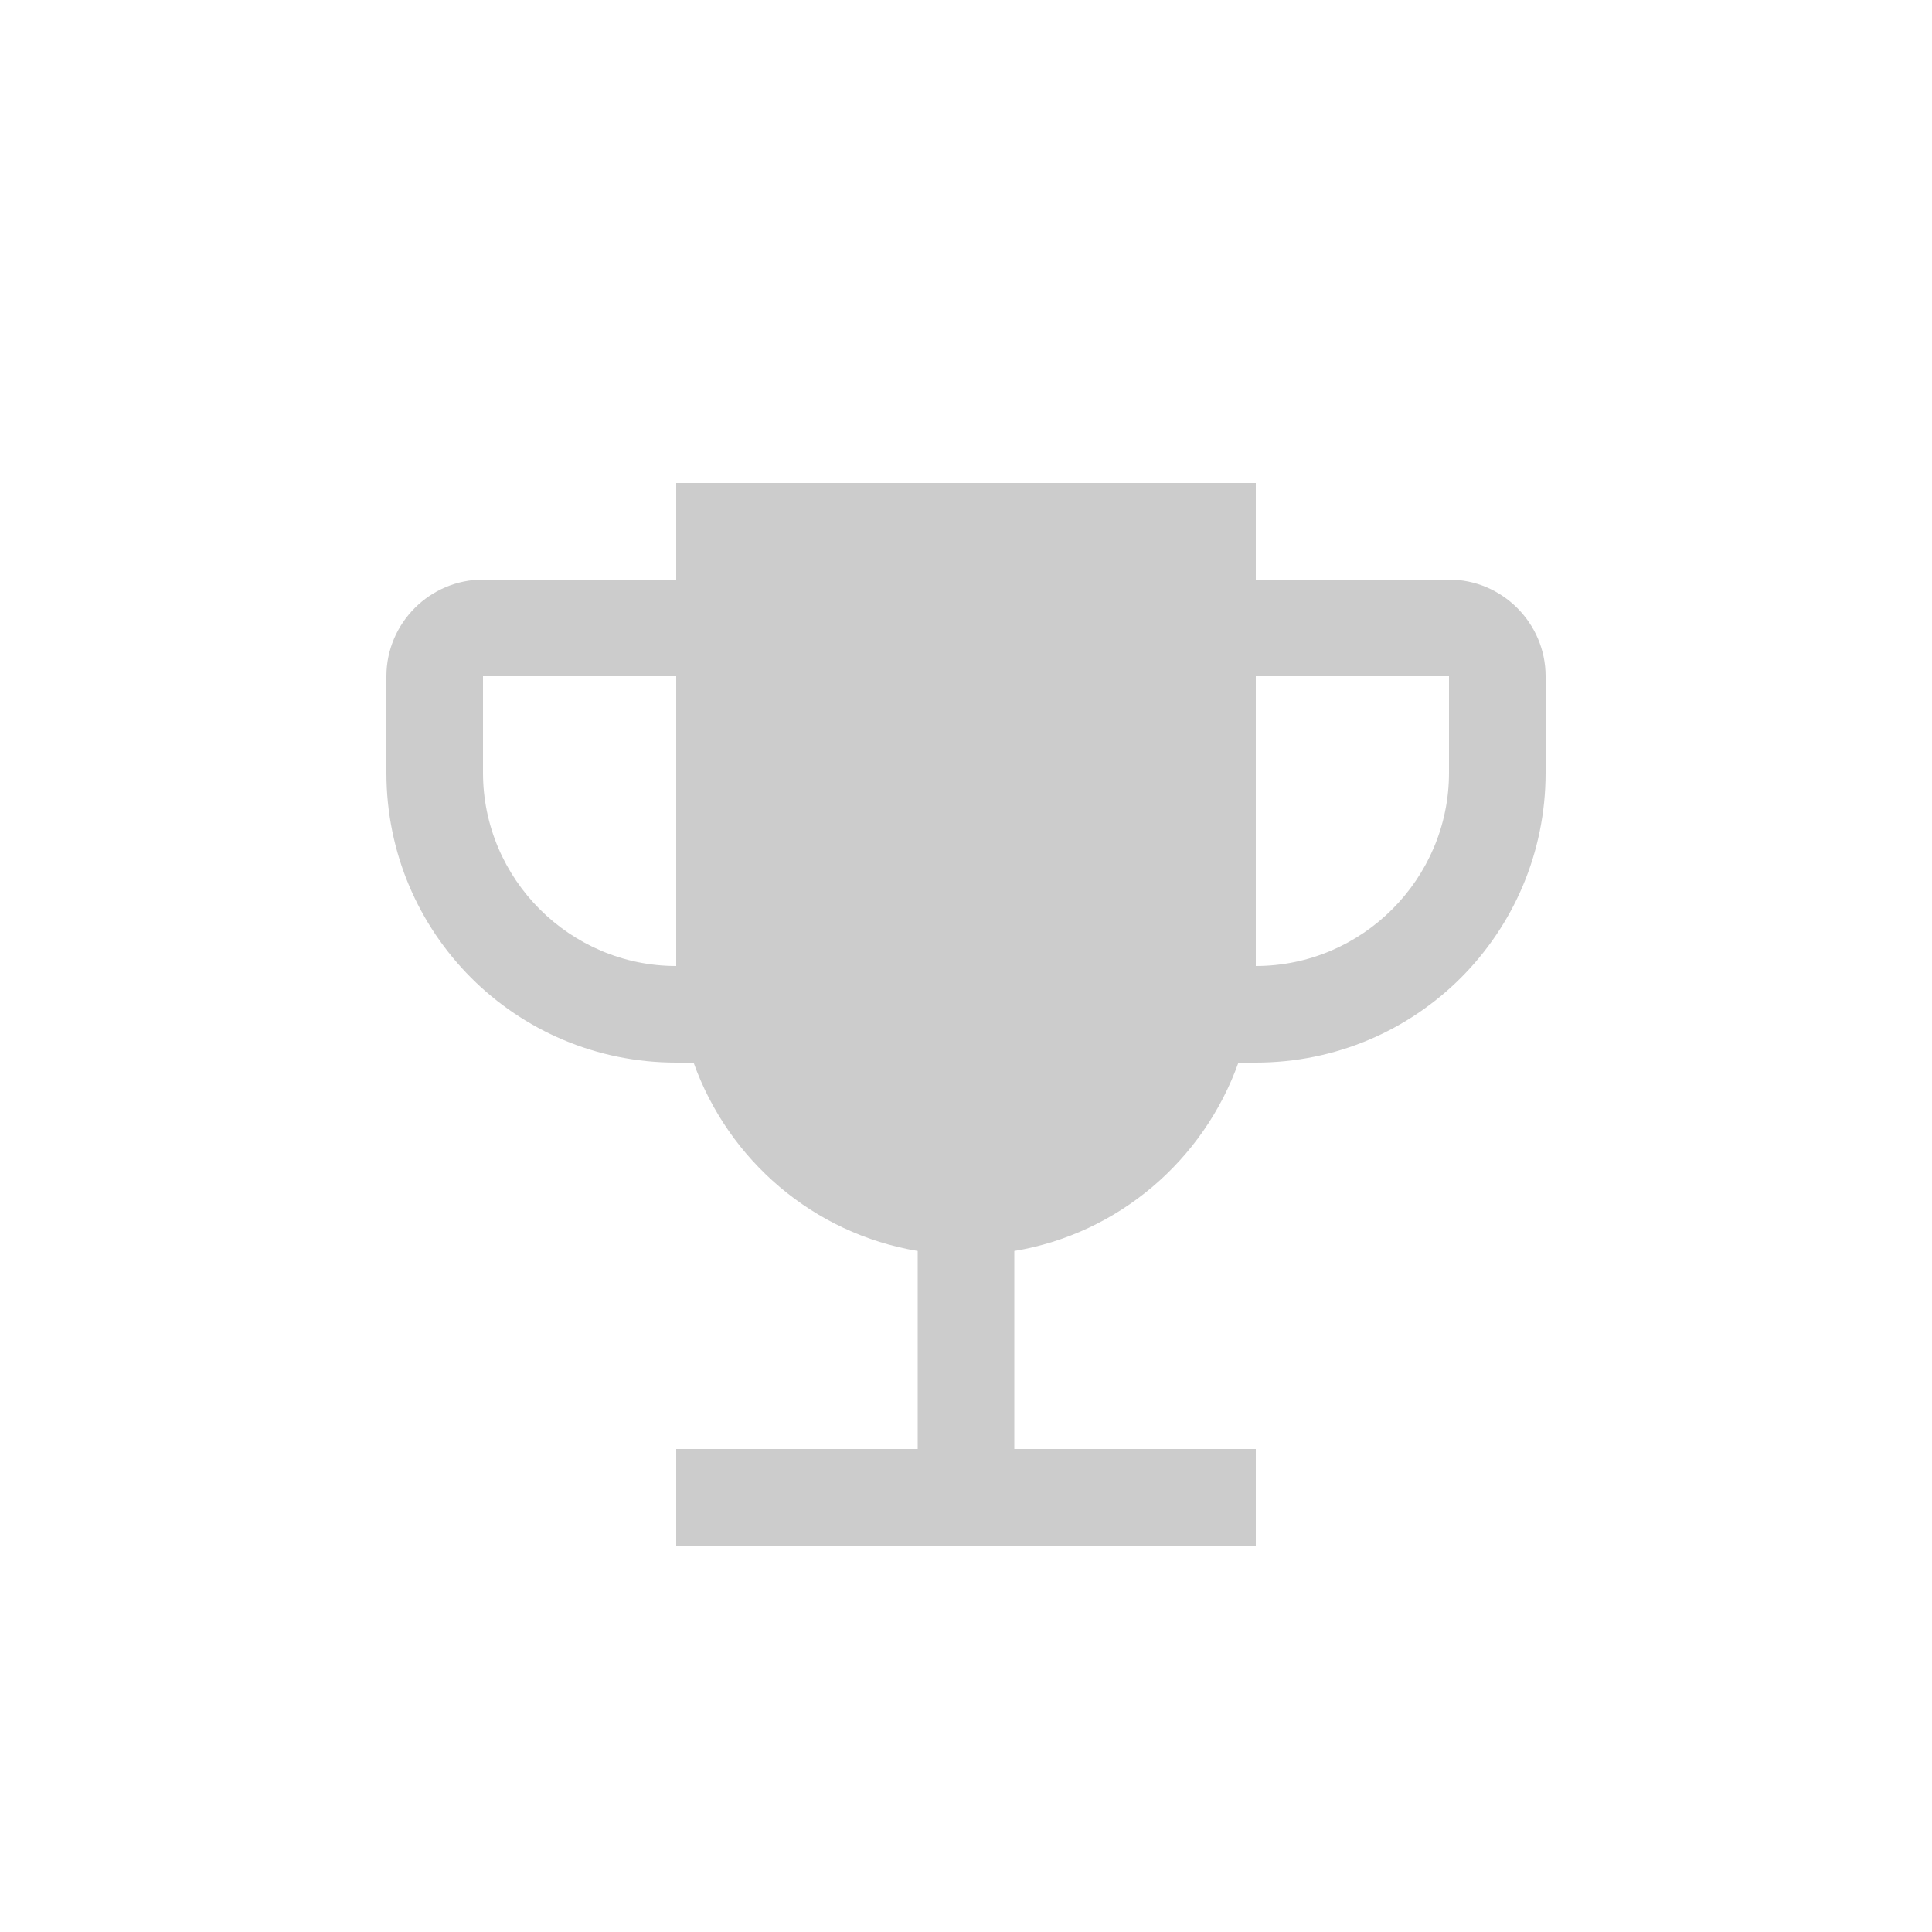 <svg fill="#CCCCCC" xmlns="http://www.w3.org/2000/svg" enable-background="new 0 0 20 20" height="20" viewBox="0 0 20 20" width="20"><g><rect fill="none" height="20" width="20"/></g><g><g/><path d="M15,6h-2V5H7v1H5C4.45,6,4,6.45,4,7v1c0,1.66,1.34,3,3,3h0.18c0.36,1.01,1.24,1.77,2.32,1.95V15H7v1h2.5h1H13v-1h-2.5 v-2.05c1.08-0.18,1.96-0.94,2.32-1.95H13c1.66,0,3-1.34,3-3V7C16,6.45,15.55,6,15,6z M7,10c-1.1,0-2-0.9-2-2V7h2V10z M15,8 c0,1.1-0.9,2-2,2V7h2V8z"/></g></svg>